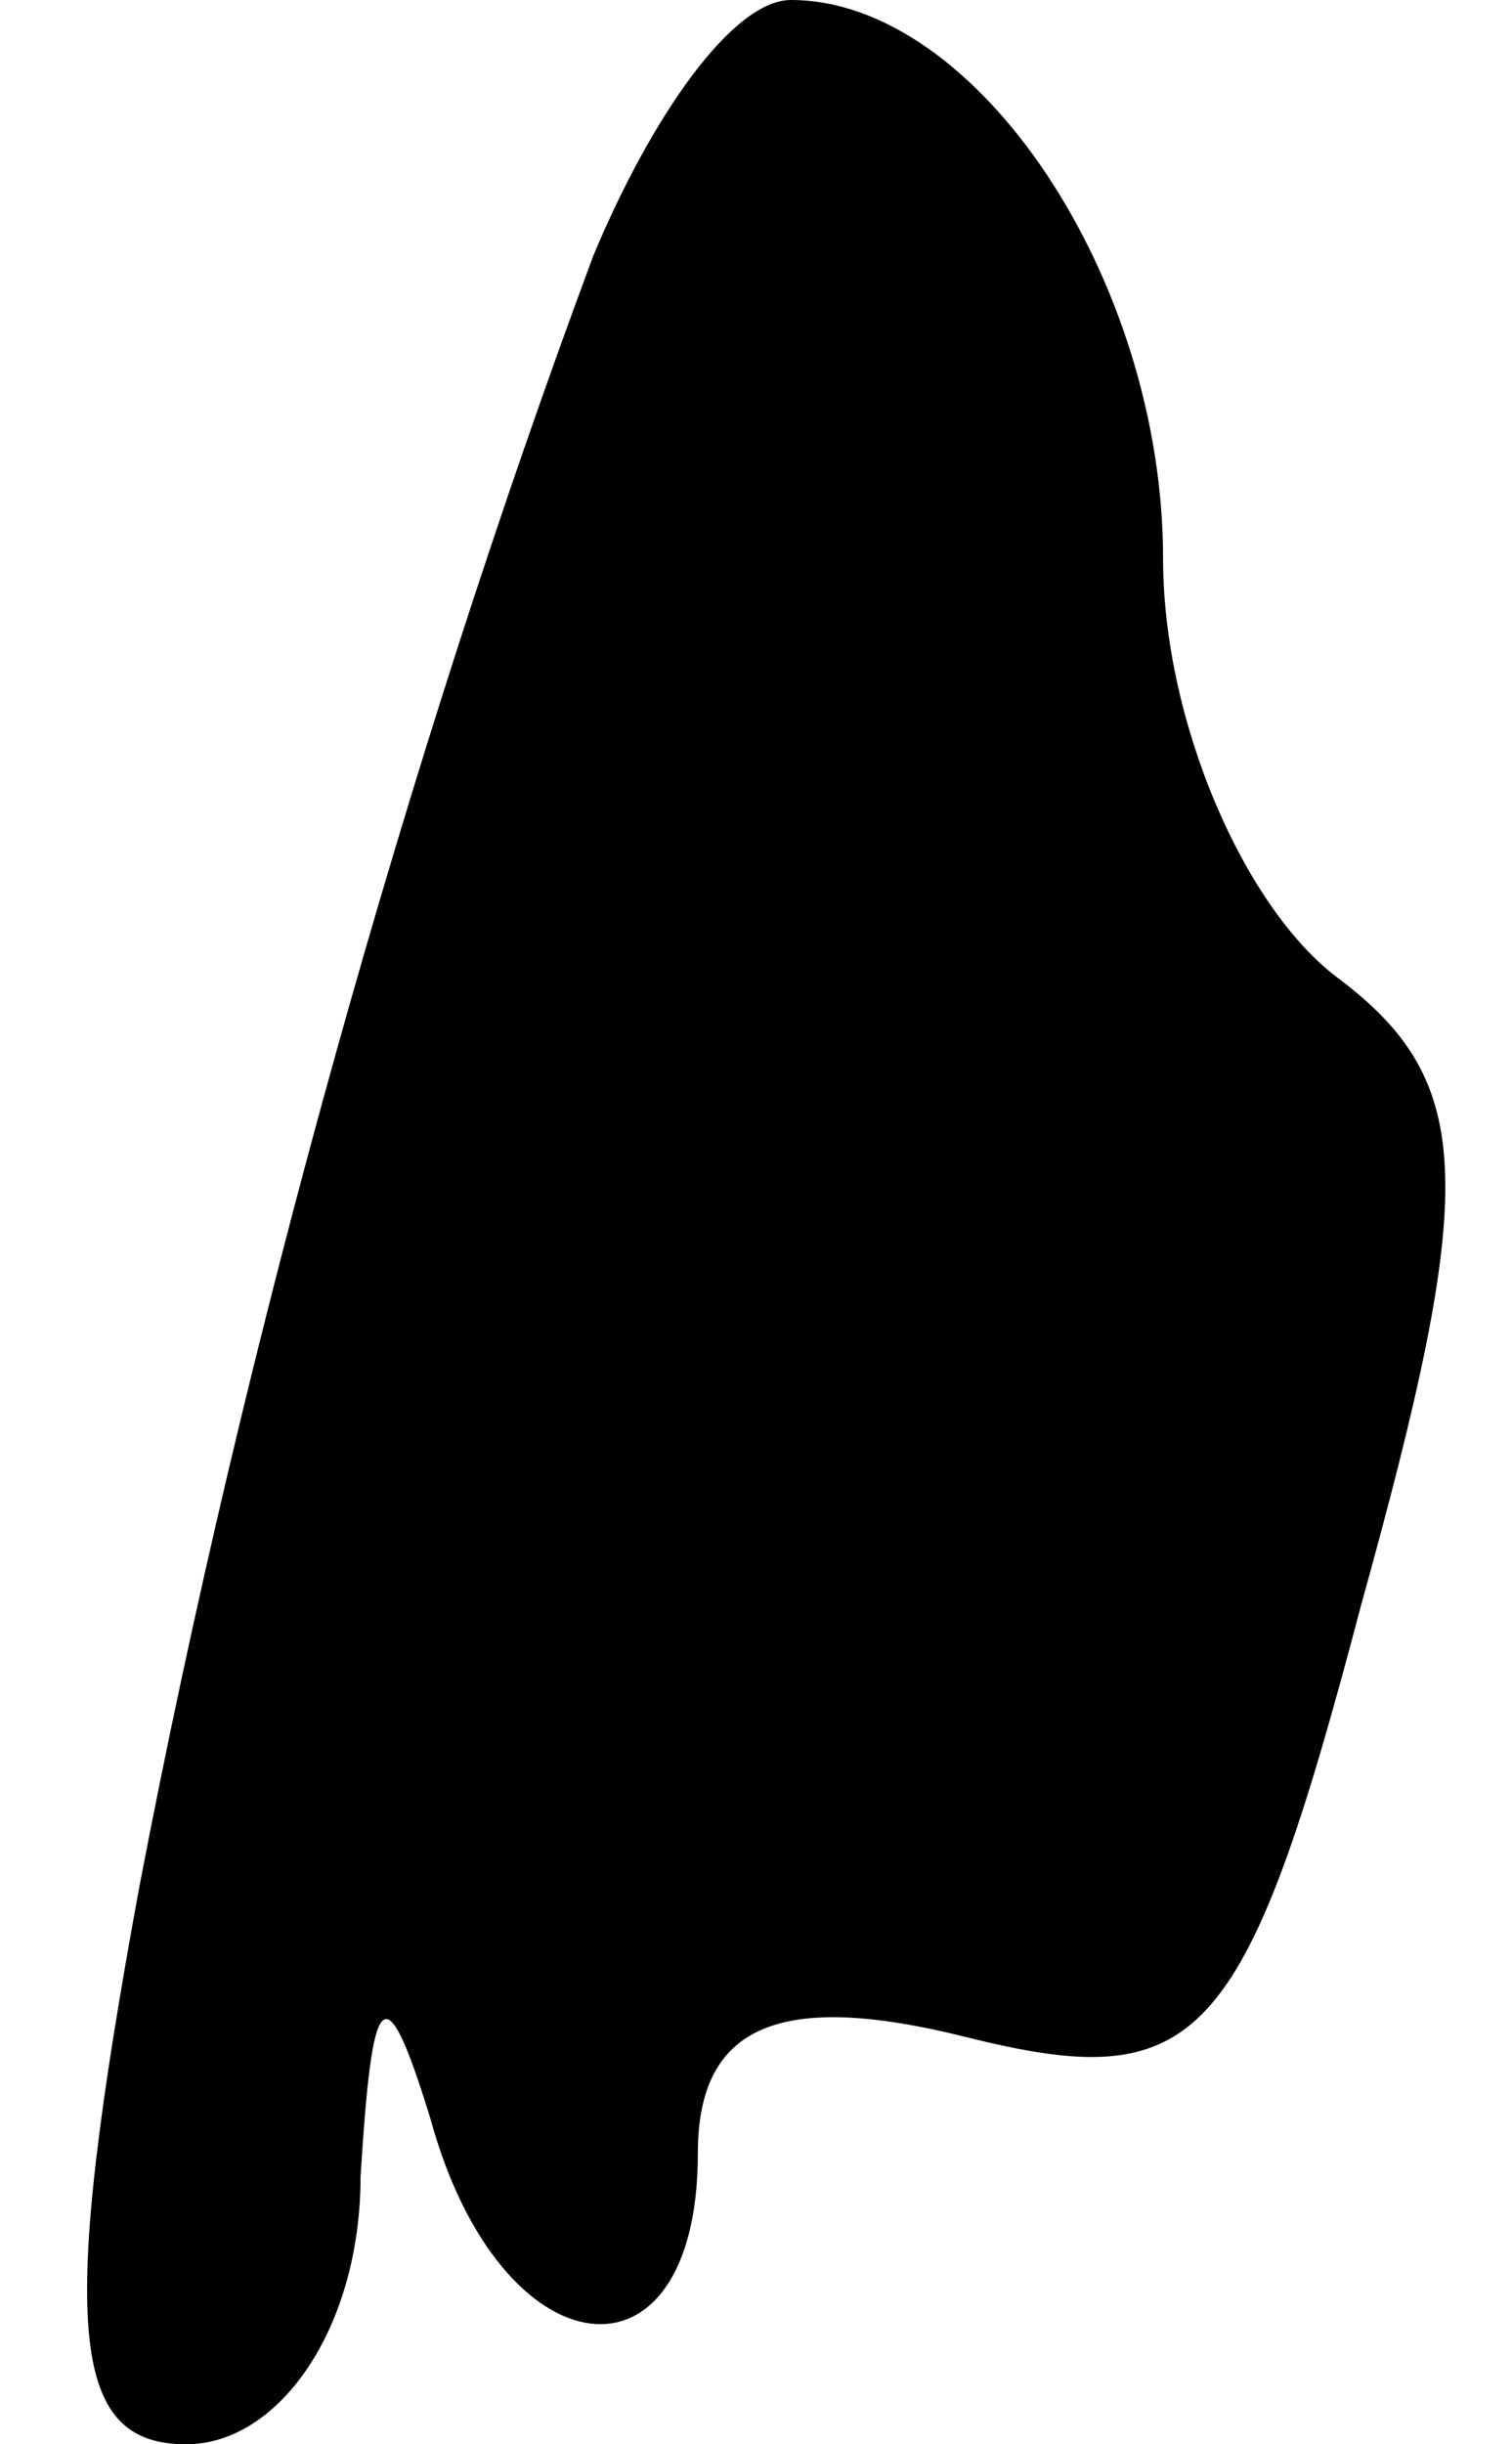 <?xml version="1.0" standalone="no"?>
<!DOCTYPE svg PUBLIC "-//W3C//DTD SVG 20010904//EN"
 "http://www.w3.org/TR/2001/REC-SVG-20010904/DTD/svg10.dtd">
<svg version="1.0" xmlns="http://www.w3.org/2000/svg"
 width="13pt" height="21pt" viewBox="0 0 13 21"
 preserveAspectRatio="xMidYMid meet">
<g transform="translate(0,21) scale(0.1,-0.1)"
fill="#000000" stroke="none">
<path fill="#000000" stroke="none" d="M51 188 c-16 -43 -30 -93 -39 -140 -7
-38 -6 -48 4 -48 8 0 15 10 15 23 1 16 2 18 6 5 6 -22 23 -24 23 -3 0 11 7 14
23 10 20 -5 24 -1 34 37 10 36 10 45 -2 54 -8 6 -15 22 -15 36 0 24 -16 48
-32 48 -5 0 -12 -10 -17 -22z"/>
</g>
</svg>
